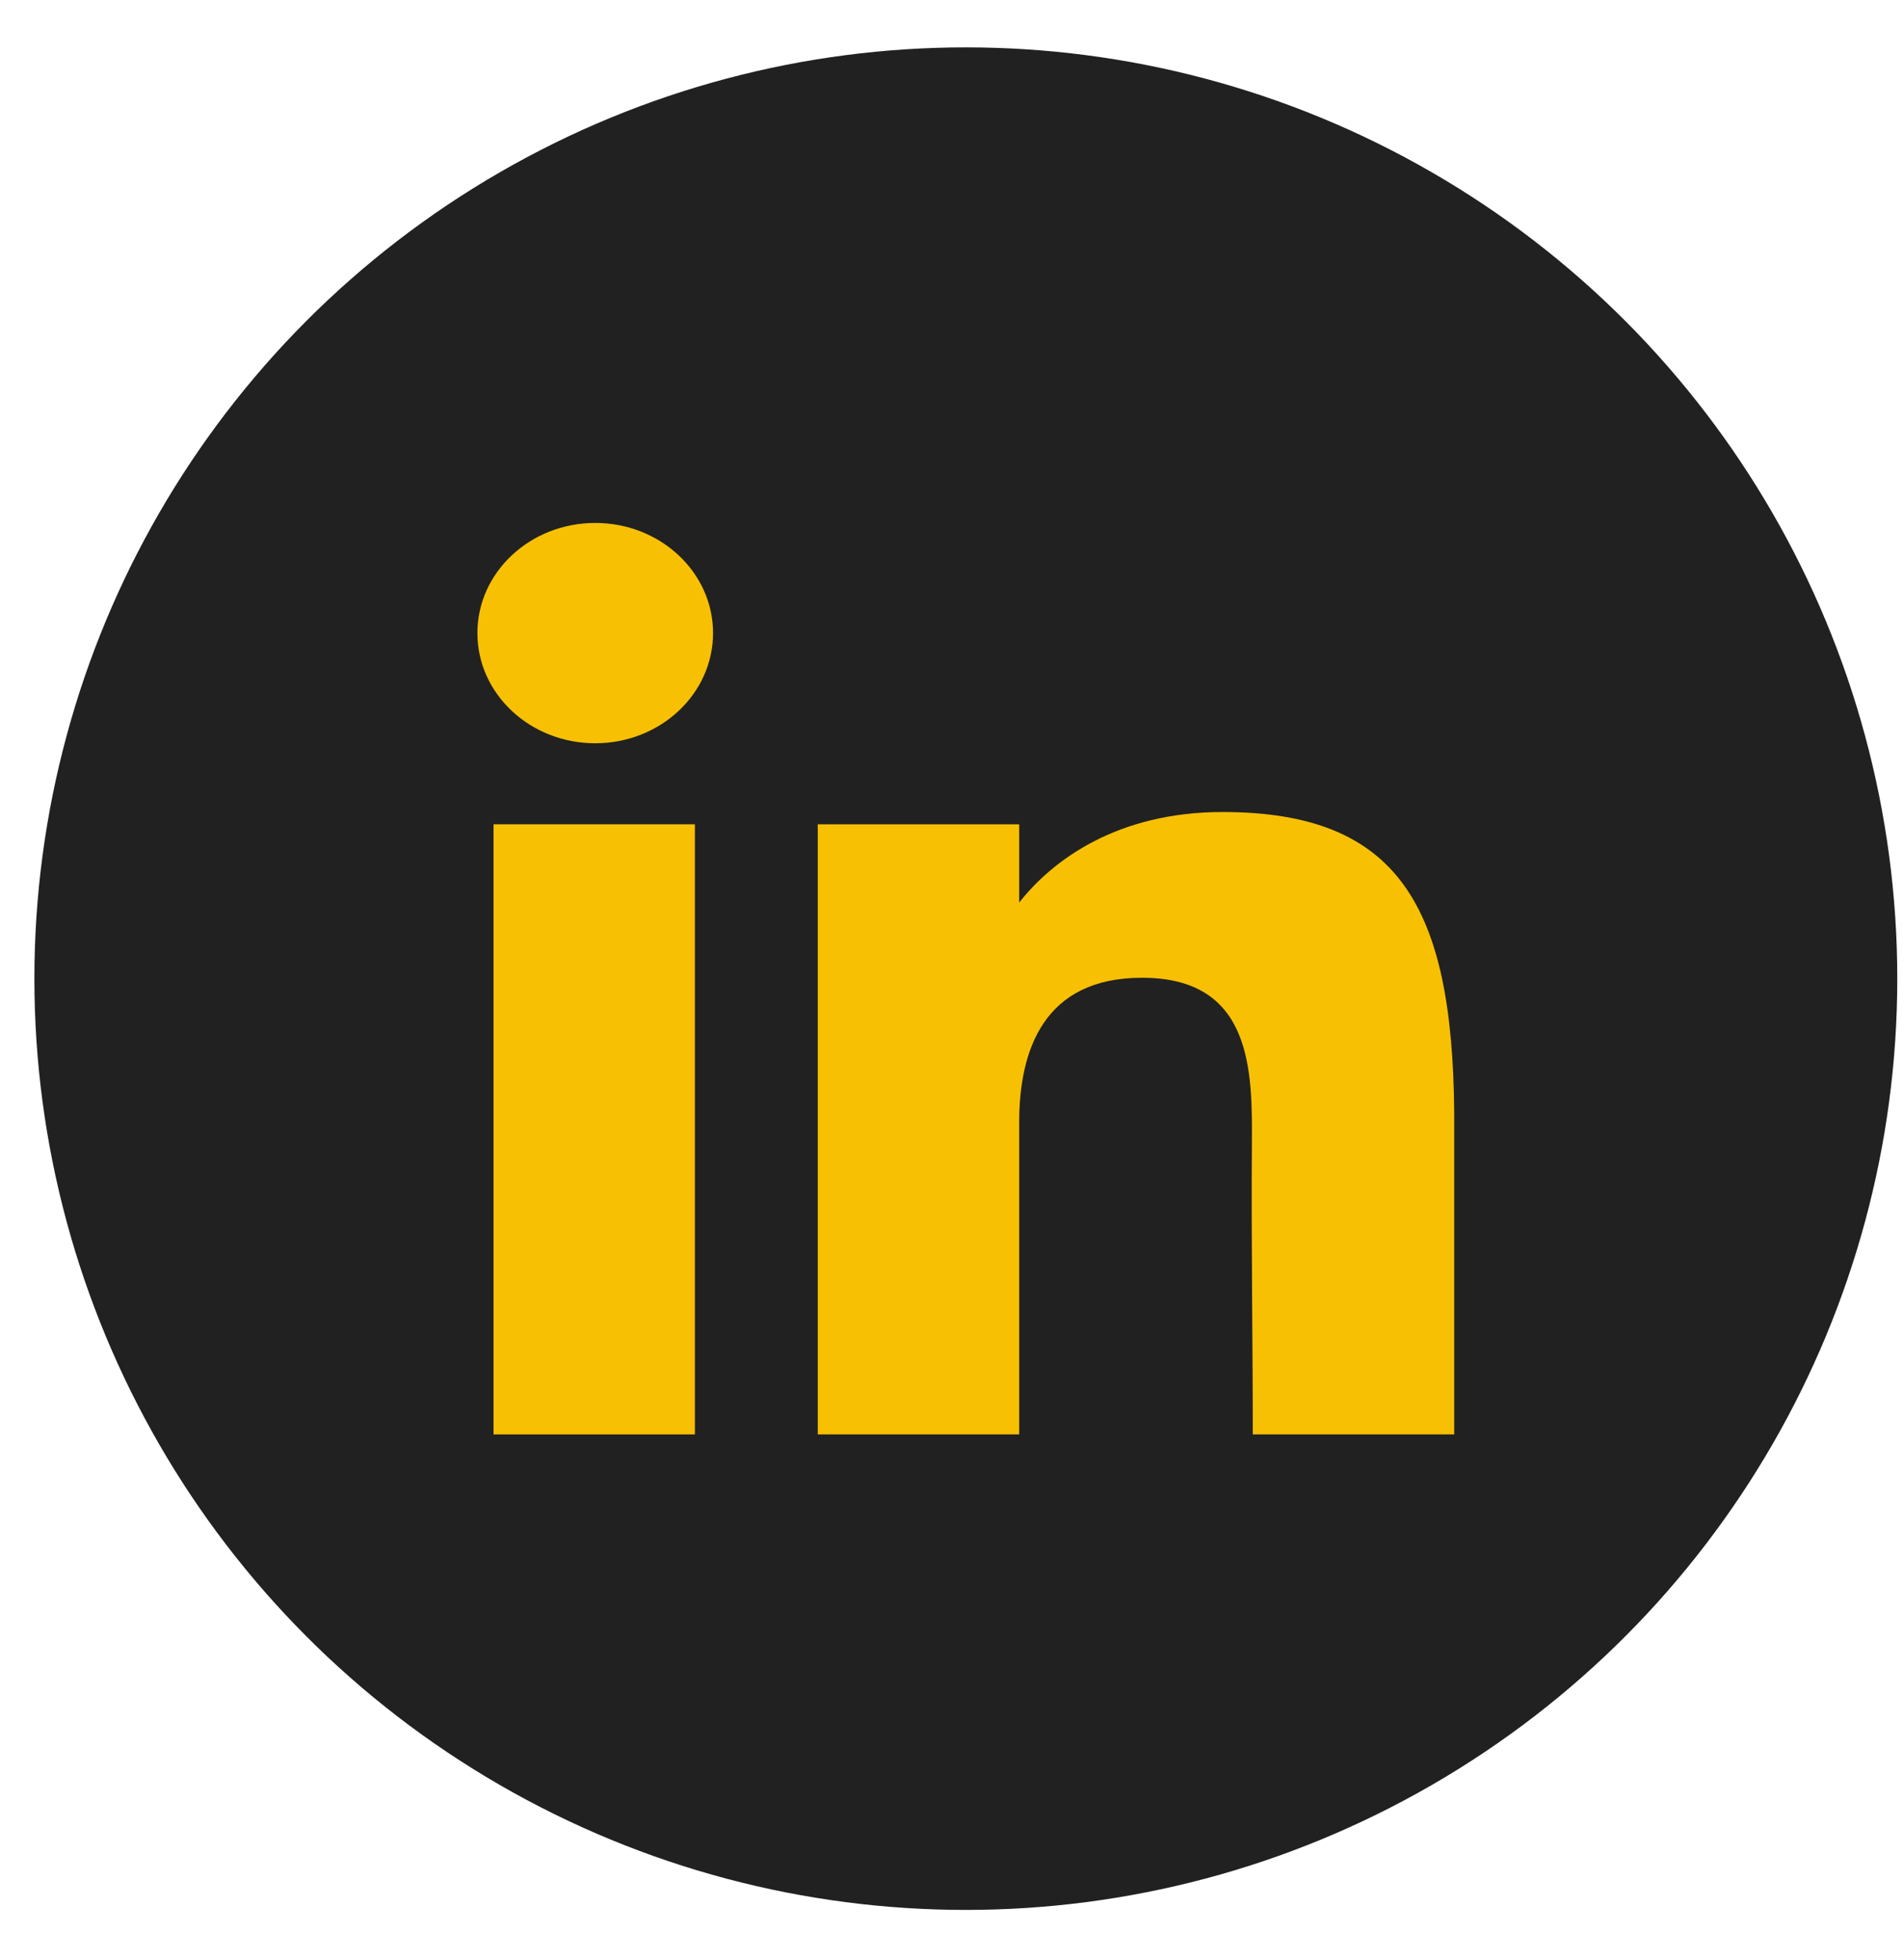 <svg width="34" height="35" viewBox="0 0 34 35" fill="none" xmlns="http://www.w3.org/2000/svg">
<circle cx="17.247" cy="17.479" r="16.633" fill="#212121"/>
<path d="M12.733 11.307C12.733 12.394 11.791 13.275 10.629 13.275C9.467 13.275 8.525 12.394 8.525 11.307C8.525 10.221 9.467 9.34 10.629 9.34C11.791 9.34 12.733 10.221 12.733 11.307Z" fill="#F7C003"/>
<path d="M8.813 14.722H12.409V25.619H8.813V14.722Z" fill="#F7C003"/>
<path d="M18.2 14.722H14.603V25.619H18.2C18.2 25.619 18.2 22.189 18.2 20.043C18.2 18.756 18.639 17.463 20.393 17.463C22.376 17.463 22.364 19.148 22.355 20.453C22.342 22.159 22.371 23.901 22.371 25.619H25.968V19.868C25.937 16.195 24.98 14.503 21.832 14.503C19.962 14.503 18.803 15.352 18.2 16.12V14.722Z" fill="#F7C003"/>
</svg>
